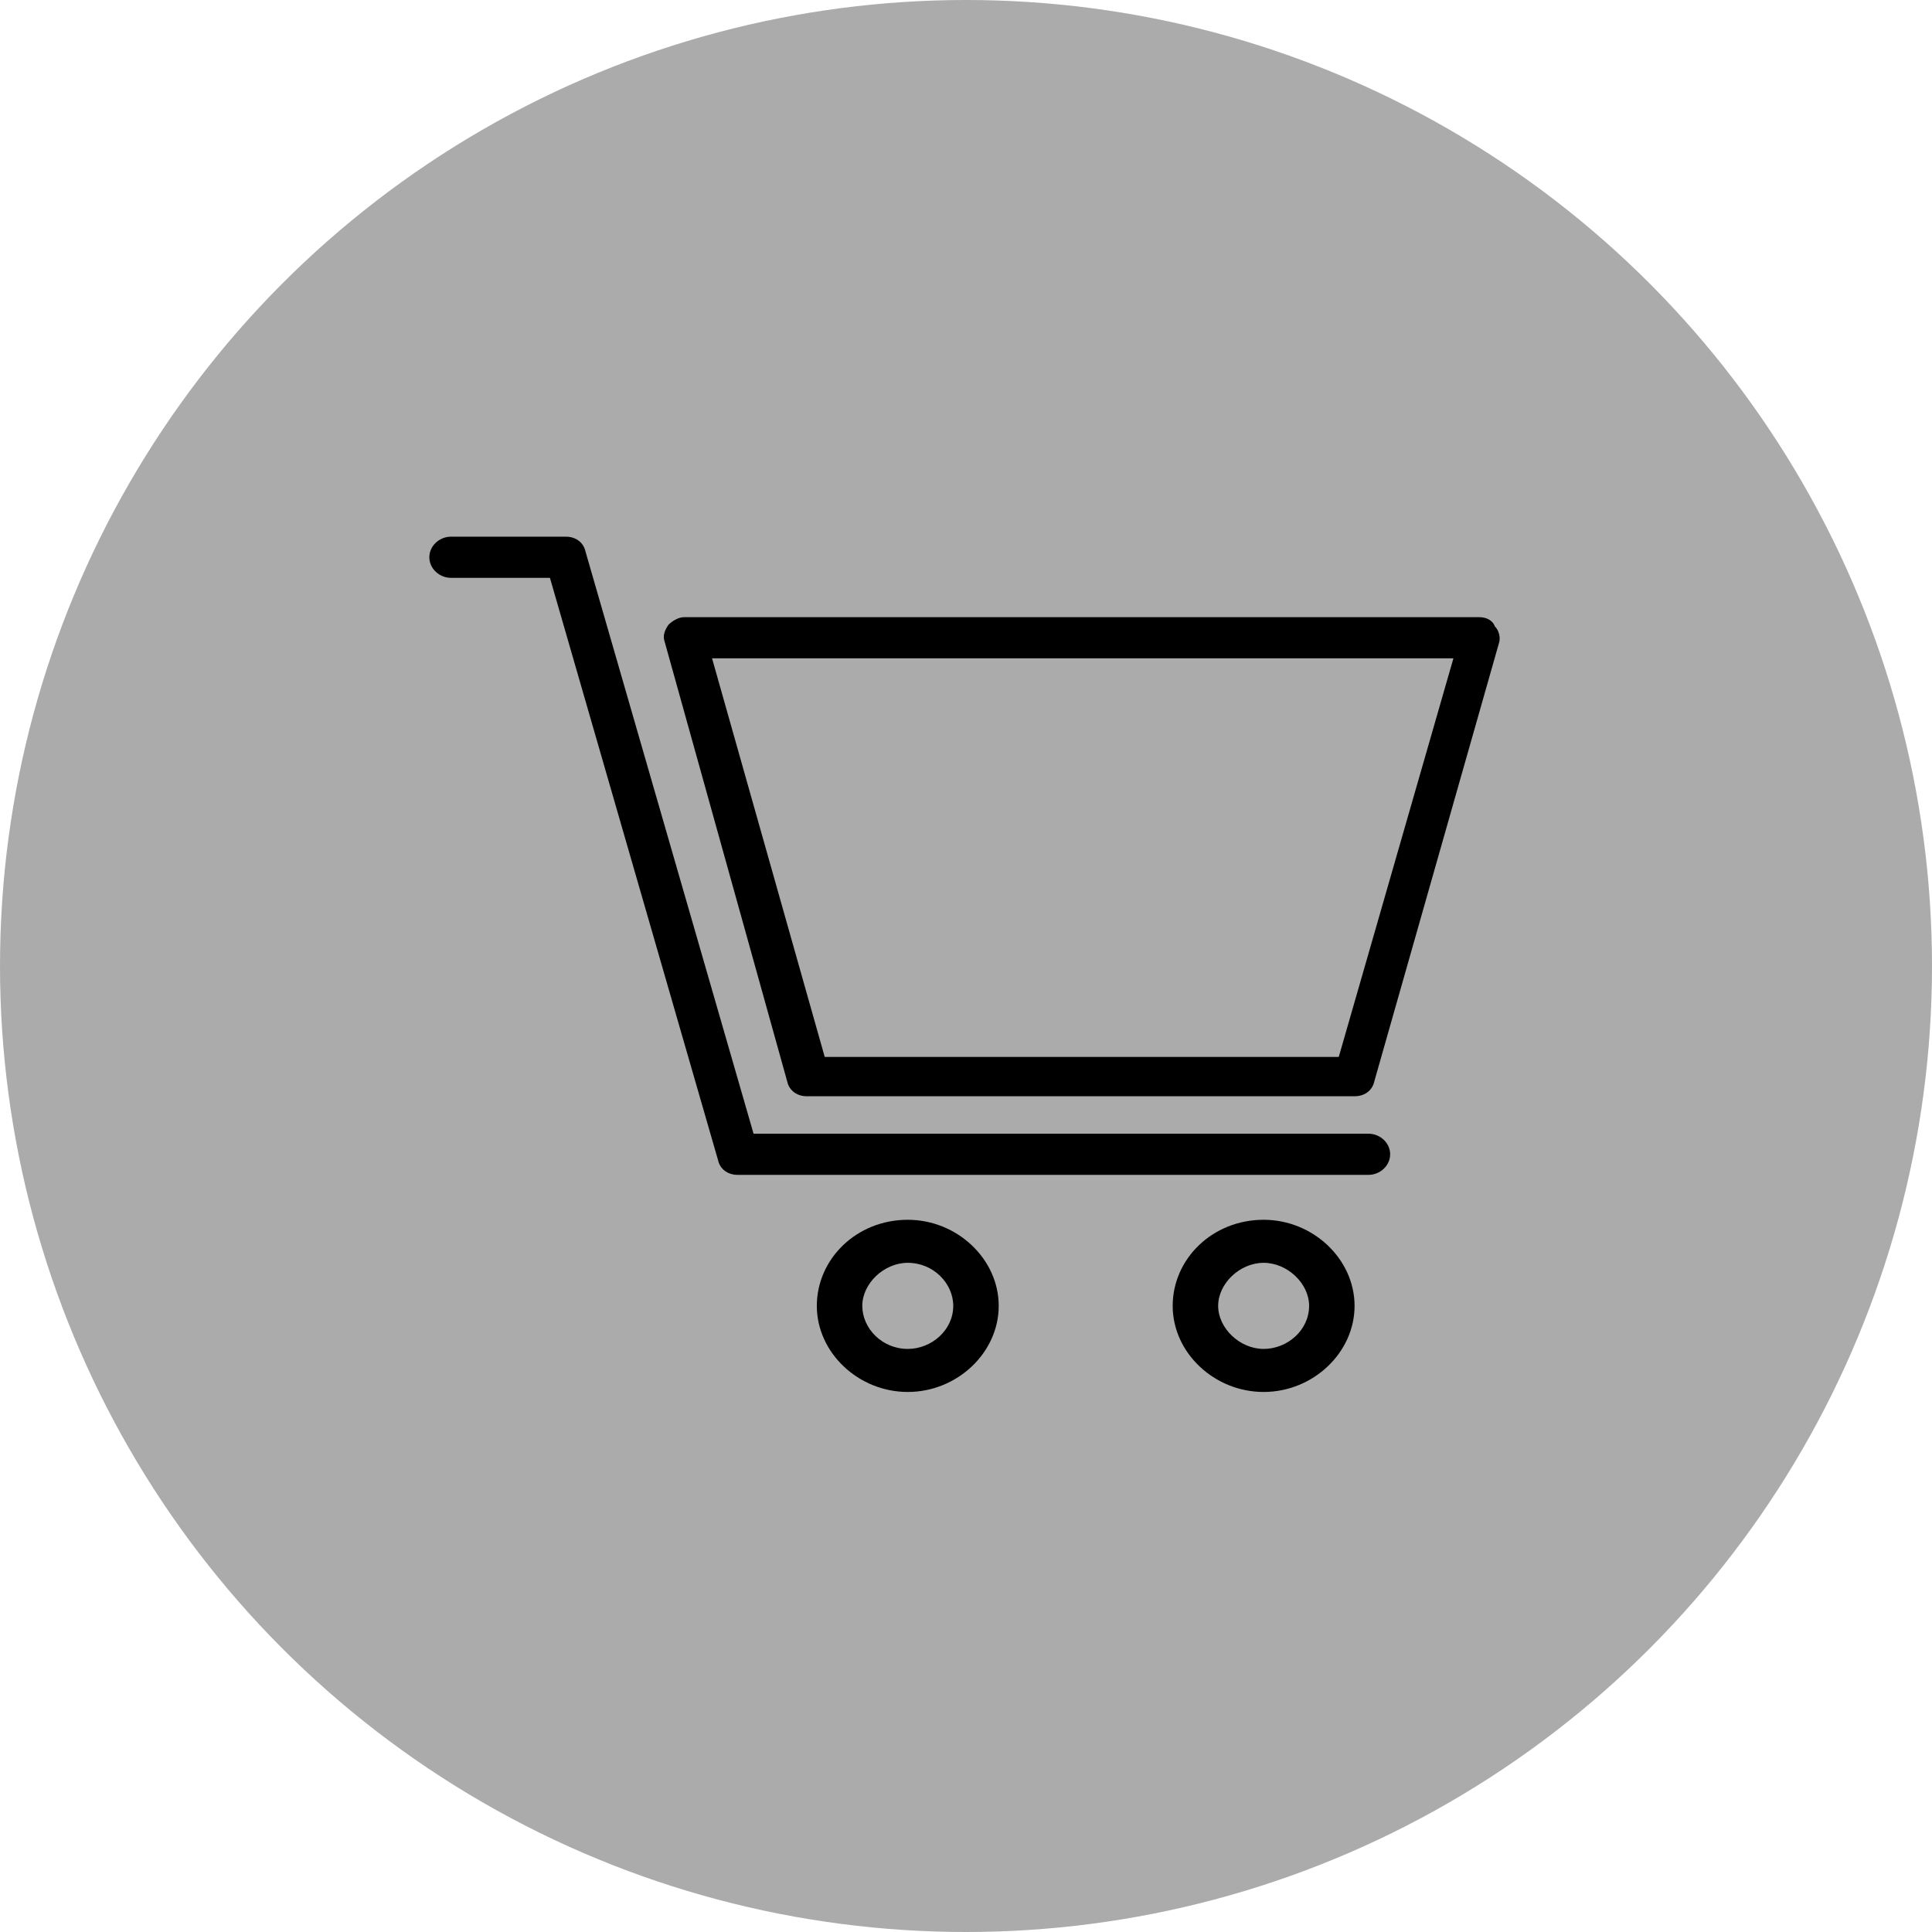 <svg width="90" height="90" viewBox="0 0 90 90" fill="none" xmlns="http://www.w3.org/2000/svg">
<circle cx="45" cy="45" r="45" fill="currentColor" fill-opacity="0.33"/>
<path d="M38.051 60.833C38.051 63.012 39.985 64.843 42.287 64.843C44.59 64.843 46.524 63.012 46.524 60.833C46.524 58.653 44.59 56.822 42.287 56.822C39.893 56.822 38.051 58.653 38.051 60.833ZM44.406 60.833C44.406 61.966 43.392 62.838 42.287 62.838C41.09 62.838 40.169 61.879 40.169 60.833C40.169 59.786 41.182 58.827 42.287 58.827C43.484 58.827 44.406 59.786 44.406 60.833Z" fill="currentColor"/>
<path d="M54.628 60.833C54.628 63.012 56.562 64.843 58.865 64.843C61.167 64.843 63.101 63.012 63.101 60.833C63.101 58.653 61.167 56.822 58.865 56.822C56.47 56.822 54.628 58.653 54.628 60.833ZM60.983 60.833C60.983 61.966 59.97 62.838 58.865 62.838C57.76 62.838 56.747 61.879 56.747 60.833C56.747 59.786 57.76 58.827 58.865 58.827C59.97 58.827 60.983 59.786 60.983 60.833Z" fill="currentColor"/>
<path d="M33.446 54.032C33.538 54.468 33.907 54.73 34.367 54.73H63.746C64.299 54.73 64.759 54.294 64.759 53.77C64.759 53.247 64.299 52.812 63.746 52.812H35.104L27.276 25.698C27.184 25.262 26.815 25 26.355 25H21.013C20.46 25 20 25.436 20 25.959C20 26.482 20.46 26.918 21.013 26.918H25.618L33.446 54.032Z" fill="currentColor"/>
<path d="M68.903 28.749H31.88C31.604 28.749 31.328 28.923 31.144 29.098C30.959 29.359 30.867 29.621 30.959 29.882L36.669 50.37C36.762 50.806 37.13 51.068 37.59 51.068H63.101C63.562 51.068 63.93 50.806 64.022 50.37L69.824 29.97C69.916 29.708 69.824 29.359 69.64 29.185C69.548 28.923 69.272 28.749 68.903 28.749ZM62.364 49.237H38.419L33.17 30.667H67.706L62.364 49.237Z" fill="currentColor"/>
</svg>
